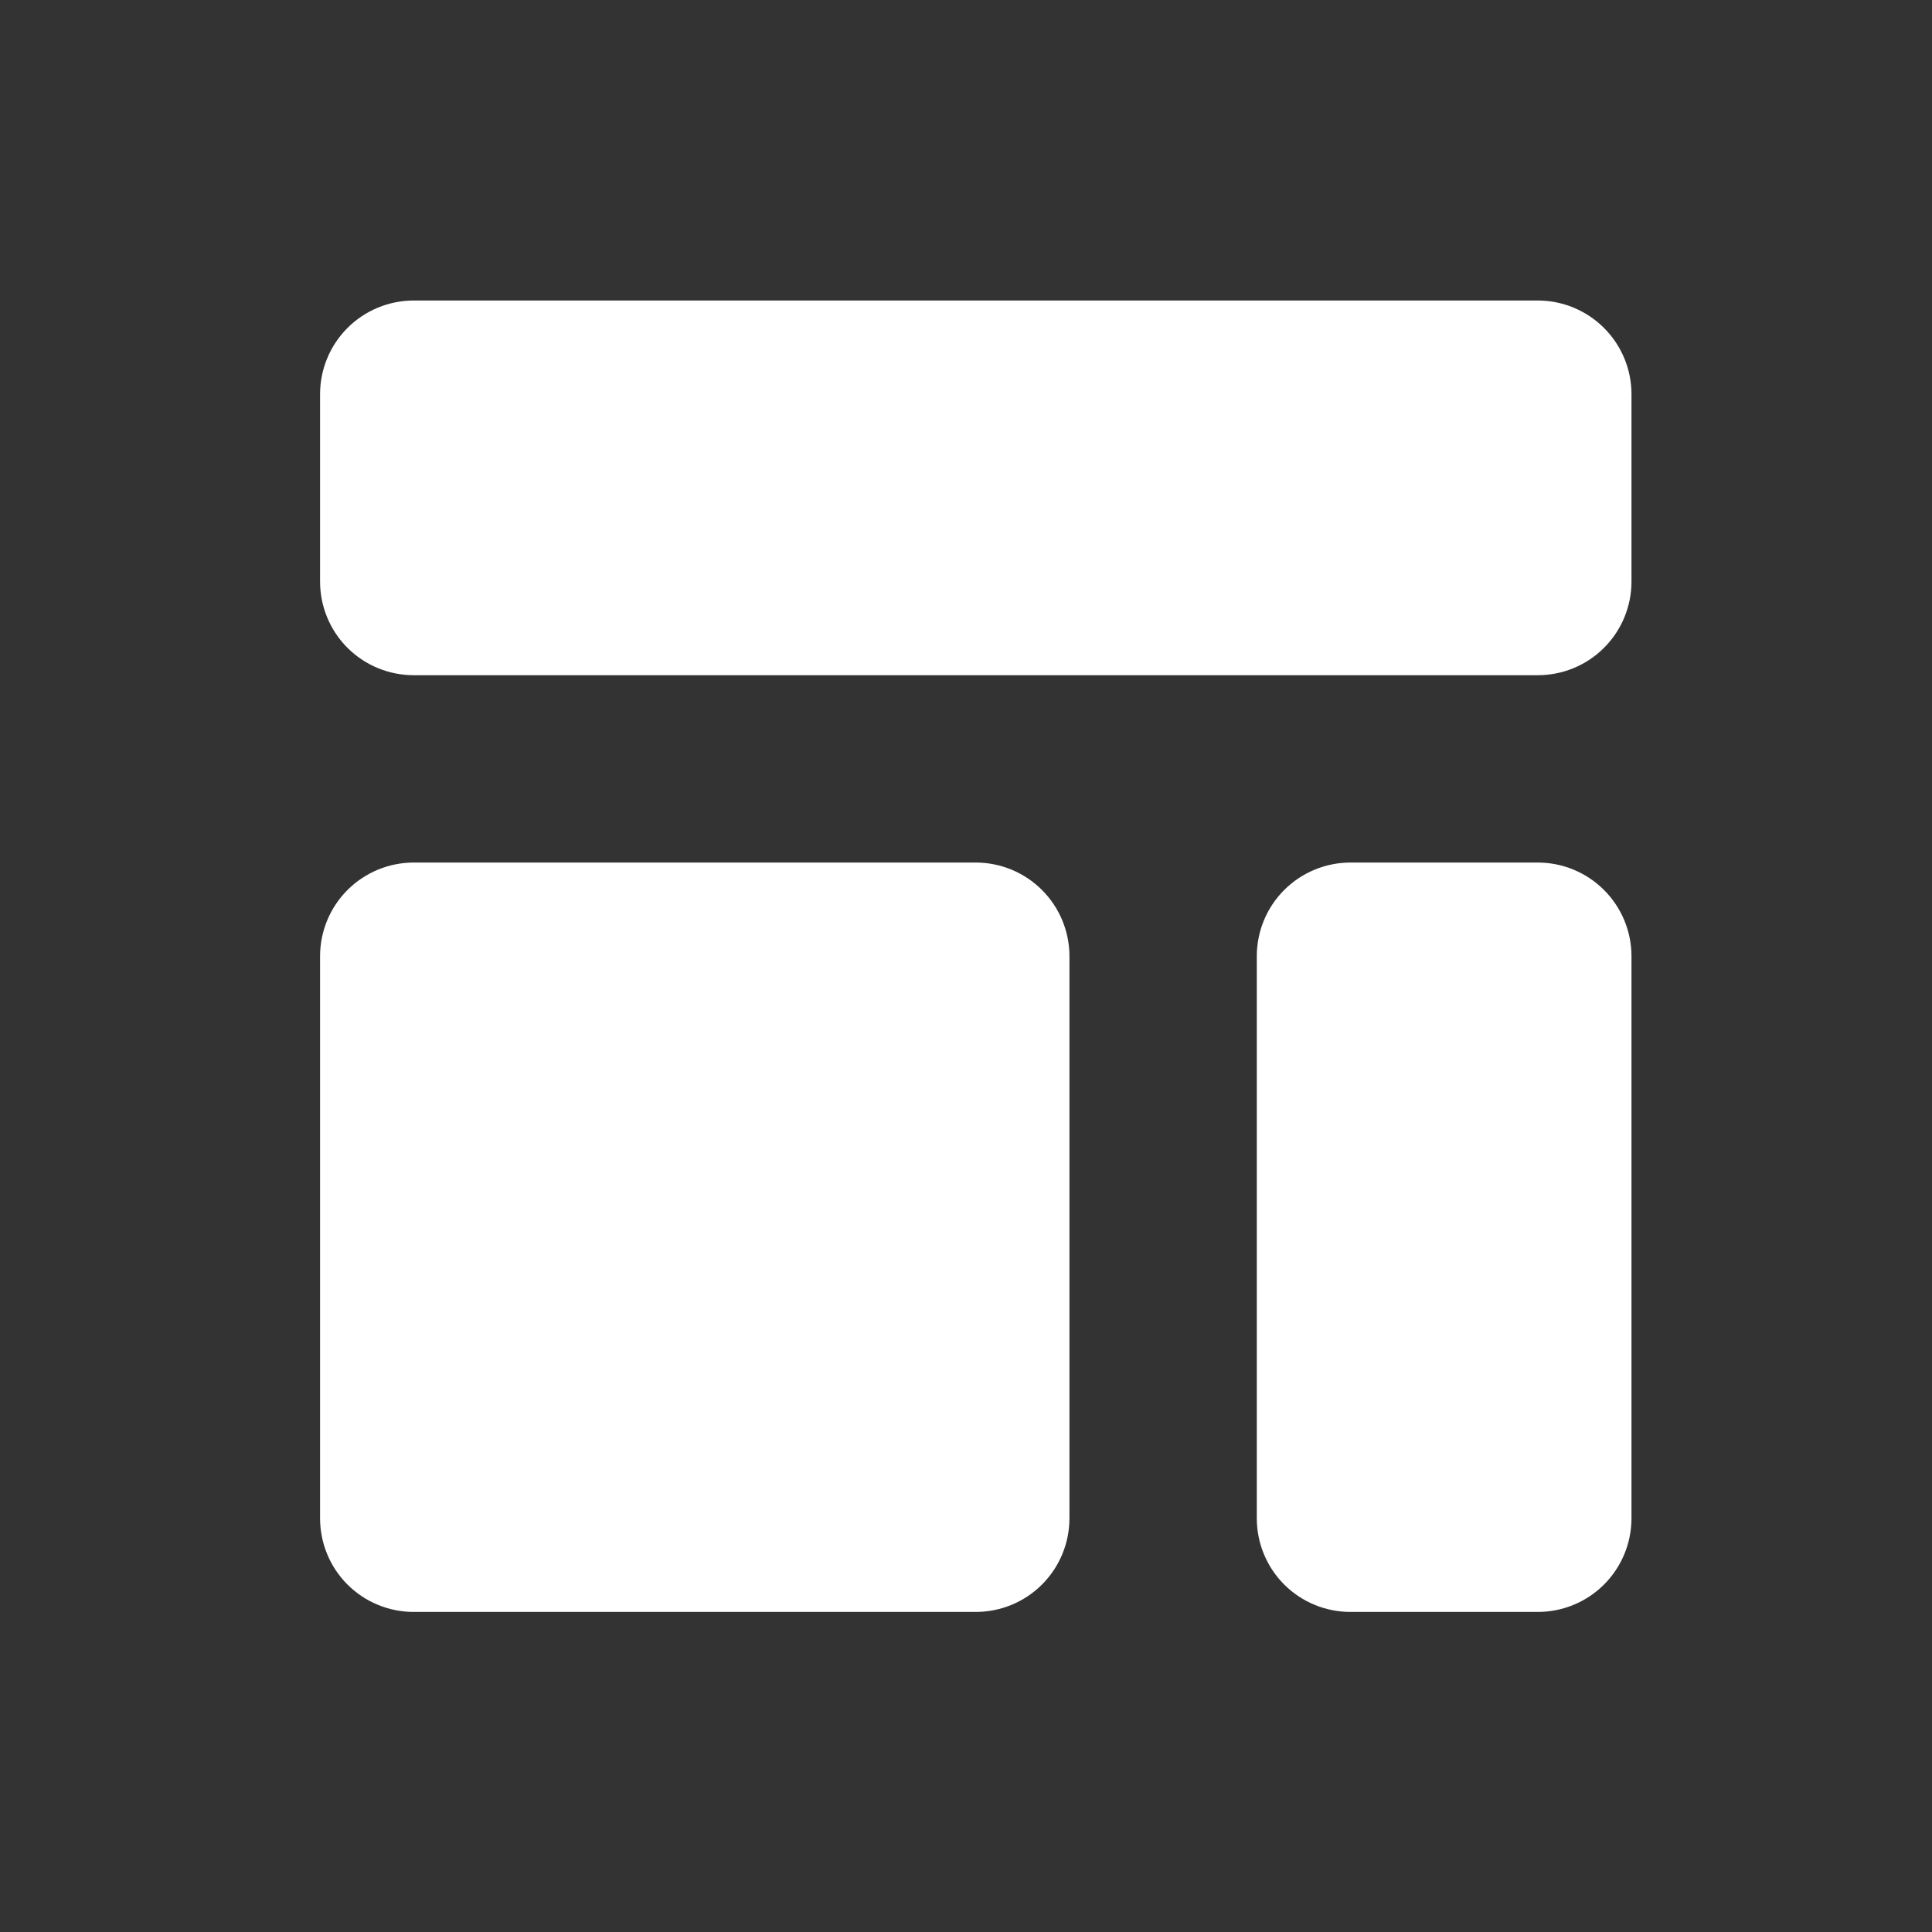 <svg width="33" height="33" viewBox="0 0 33 33" fill="none" xmlns="http://www.w3.org/2000/svg">
<rect x="0" y="0" width="33" height="33" fill="#333333" stroke="none"/>
<path d="M5.467 6.733C5.467 6.309 5.635 5.902 5.935 5.602C6.235 5.302 6.642 5.133 7.067 5.133H26.267C26.691 5.133 27.098 5.302 27.398 5.602C27.698 5.902 27.867 6.309 27.867 6.733V9.933C27.867 10.358 27.698 10.765 27.398 11.065C27.098 11.365 26.691 11.533 26.267 11.533H7.067C6.642 11.533 6.235 11.365 5.935 11.065C5.635 10.765 5.467 10.358 5.467 9.933V6.733ZM5.467 16.333C5.467 15.909 5.635 15.502 5.935 15.202C6.235 14.902 6.642 14.733 7.067 14.733H16.667C17.091 14.733 17.498 14.902 17.798 15.202C18.098 15.502 18.267 15.909 18.267 16.333V25.933C18.267 26.358 18.098 26.765 17.798 27.065C17.498 27.365 17.091 27.533 16.667 27.533H7.067C6.642 27.533 6.235 27.365 5.935 27.065C5.635 26.765 5.467 26.358 5.467 25.933V16.333ZM23.067 14.733C22.642 14.733 22.235 14.902 21.935 15.202C21.635 15.502 21.467 15.909 21.467 16.333V25.933C21.467 26.358 21.635 26.765 21.935 27.065C22.235 27.365 22.642 27.533 23.067 27.533H26.267C26.691 27.533 27.098 27.365 27.398 27.065C27.698 26.765 27.867 26.358 27.867 25.933V16.333C27.867 15.909 27.698 15.502 27.398 15.202C27.098 14.902 26.691 14.733 26.267 14.733H23.067Z" fill="white"/>
</svg>
